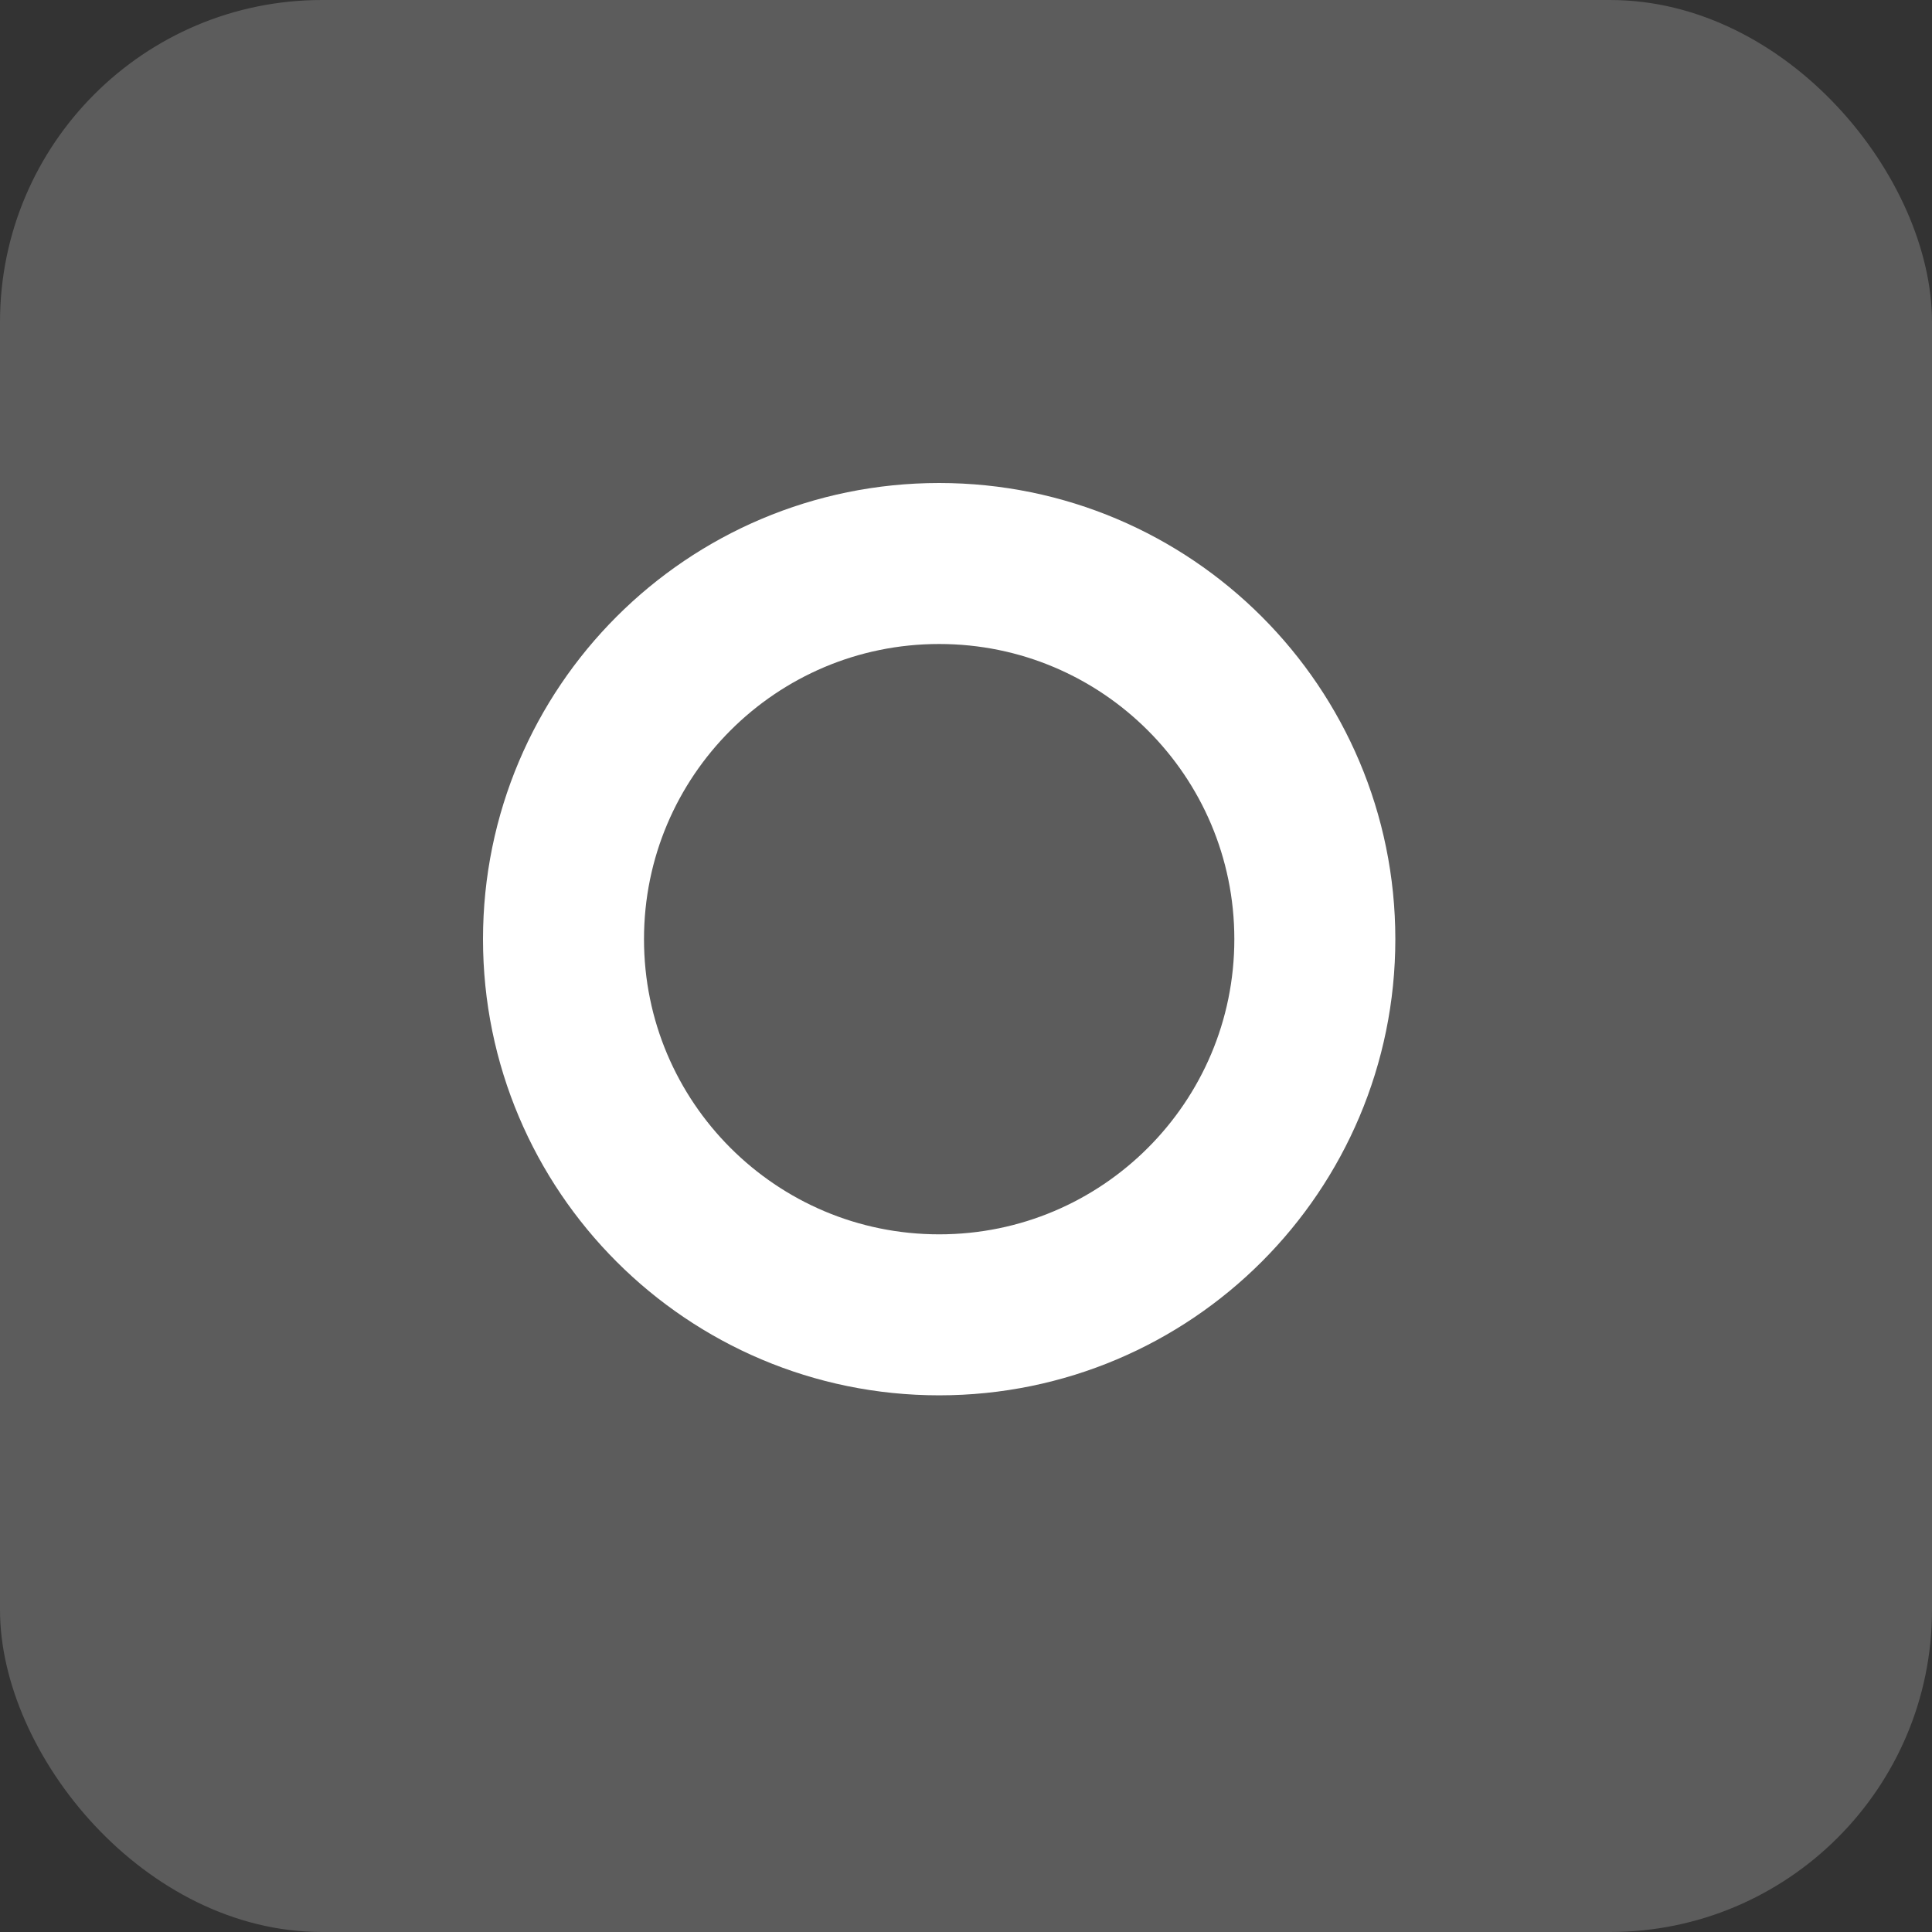<svg width="36" height="36" viewBox="0 0 36 36" fill="none" xmlns="http://www.w3.org/2000/svg">
<rect x="0" y="0" width="36" height="36" fill="#333333" stroke="none"/>
<rect width="36" height="36" rx="6" fill="white" fill-opacity="0.2"/>
<path d="M25.889 28.01C26.475 28.596 27.425 28.596 28.01 28.01C28.596 27.425 28.596 26.475 28.01 25.889L25.889 28.01ZM20.939 23.061L25.889 28.01L28.01 25.889L23.061 20.939L20.939 23.061Z" />
<path d="M24.5 17.5C24.5 21.366 21.366 24.5 17.5 24.5C13.634 24.5 10.5 21.366 10.5 17.5C10.5 13.634 13.634 10.5 17.5 10.5C21.366 10.5 24.5 13.634 24.5 17.5Z" stroke="white" stroke-width="3"/>
</svg>
